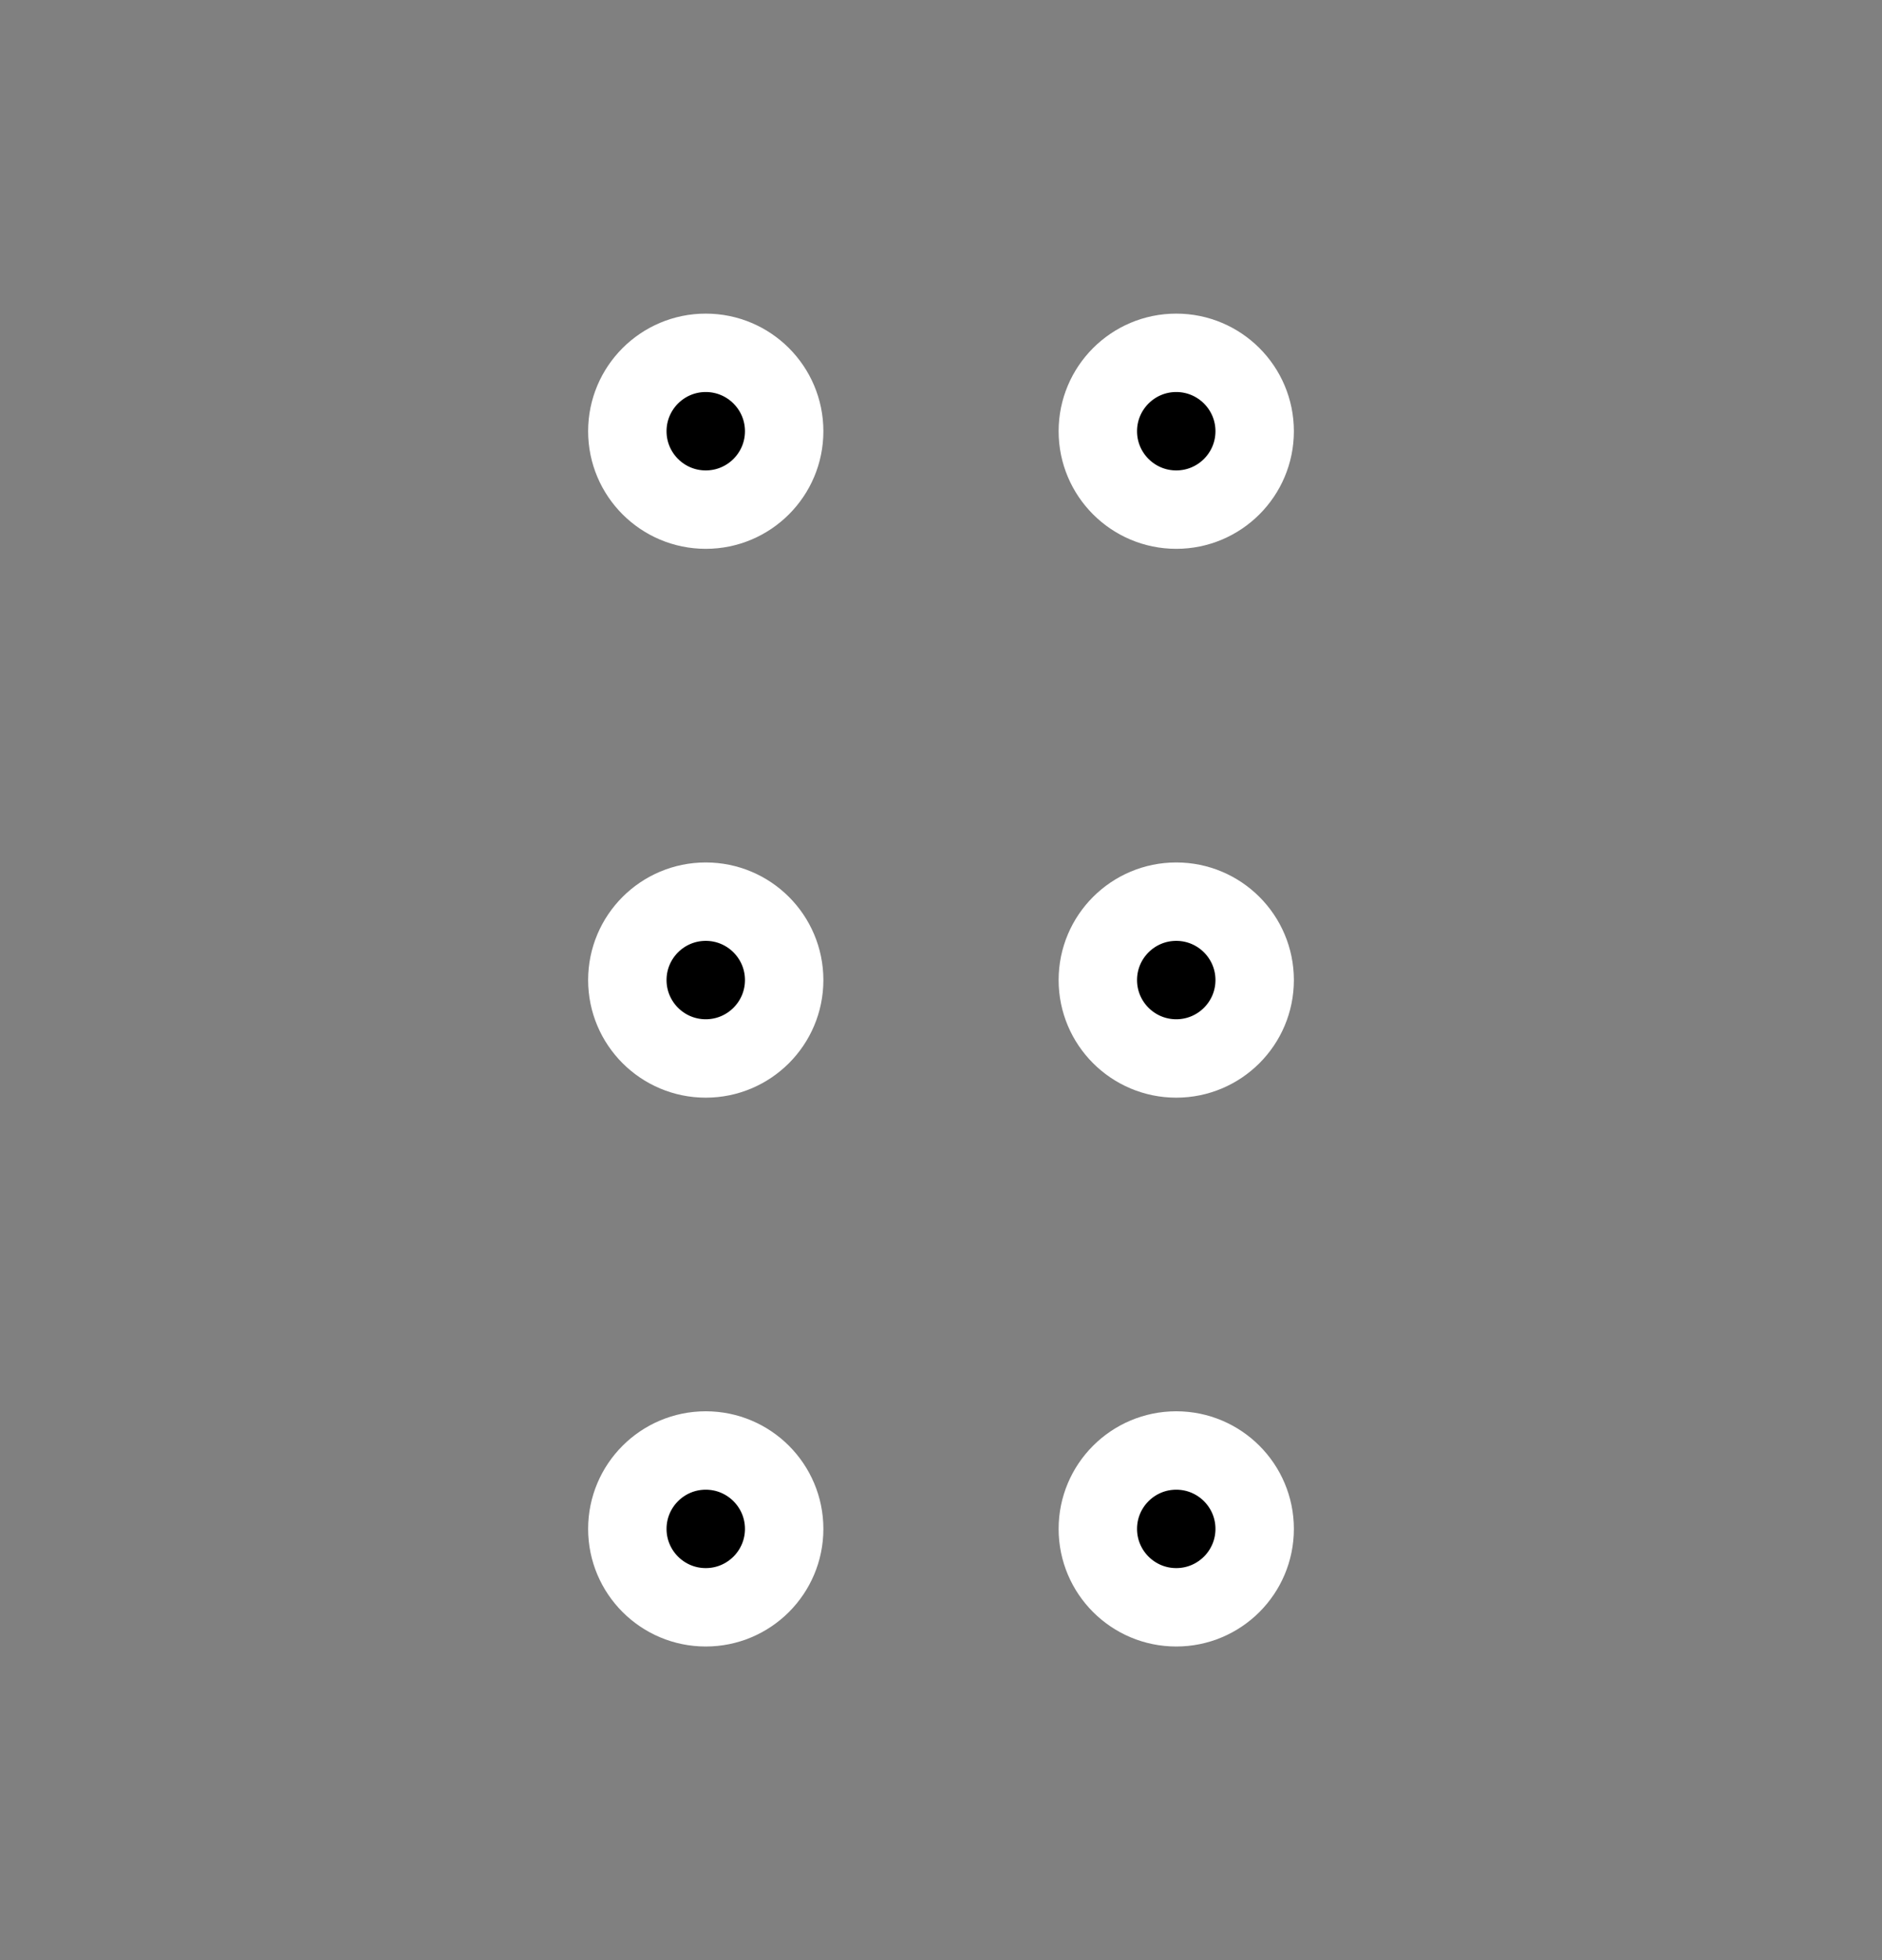 <svg viewBox="0 0 24 25" fill="none" xmlns="http://www.w3.org/2000/svg">
    <rect x="0" y="0" width="24" height="25" fill="#808080" stroke="none"/>
    <g>
        <path
            d="M9 13.5C9.552 13.5 10 13.052 10 12.5C10 11.948 9.552 11.5 9 11.5C8.448 11.5 8 11.948 8 12.5C8 13.052 8.448 13.5 9 13.5Z"
            fill="currentColor" stroke="white" stroke-linecap="round" stroke-linejoin="round" />
        <path
            d="M9 6.5C9.552 6.5 10 6.052 10 5.5C10 4.948 9.552 4.5 9 4.5C8.448 4.5 8 4.948 8 5.5C8 6.052 8.448 6.5 9 6.5Z"
            fill="currentColor" stroke="white" stroke-linecap="round" stroke-linejoin="round" />
        <path
            d="M9 20.5C9.552 20.5 10 20.052 10 19.5C10 18.948 9.552 18.5 9 18.5C8.448 18.5 8 18.948 8 19.5C8 20.052 8.448 20.5 9 20.5Z"
            fill="currentColor" stroke="white" stroke-linecap="round" stroke-linejoin="round" />
        <path
            d="M15 13.5C15.552 13.5 16 13.052 16 12.5C16 11.948 15.552 11.5 15 11.5C14.448 11.5 14 11.948 14 12.5C14 13.052 14.448 13.5 15 13.5Z"
            fill="currentColor" stroke="white" stroke-linecap="round" stroke-linejoin="round" />
        <path
            d="M15 6.5C15.552 6.5 16 6.052 16 5.5C16 4.948 15.552 4.5 15 4.5C14.448 4.5 14 4.948 14 5.5C14 6.052 14.448 6.5 15 6.5Z"
            fill="currentColor" stroke="white" stroke-linecap="round" stroke-linejoin="round" />
        <path
            d="M15 20.5C15.552 20.5 16 20.052 16 19.5C16 18.948 15.552 18.5 15 18.5C14.448 18.5 14 18.948 14 19.5C14 20.052 14.448 20.5 15 20.5Z"
            fill="currentColor" stroke="white" stroke-linecap="round" stroke-linejoin="round" />
    </g>
</svg>
    